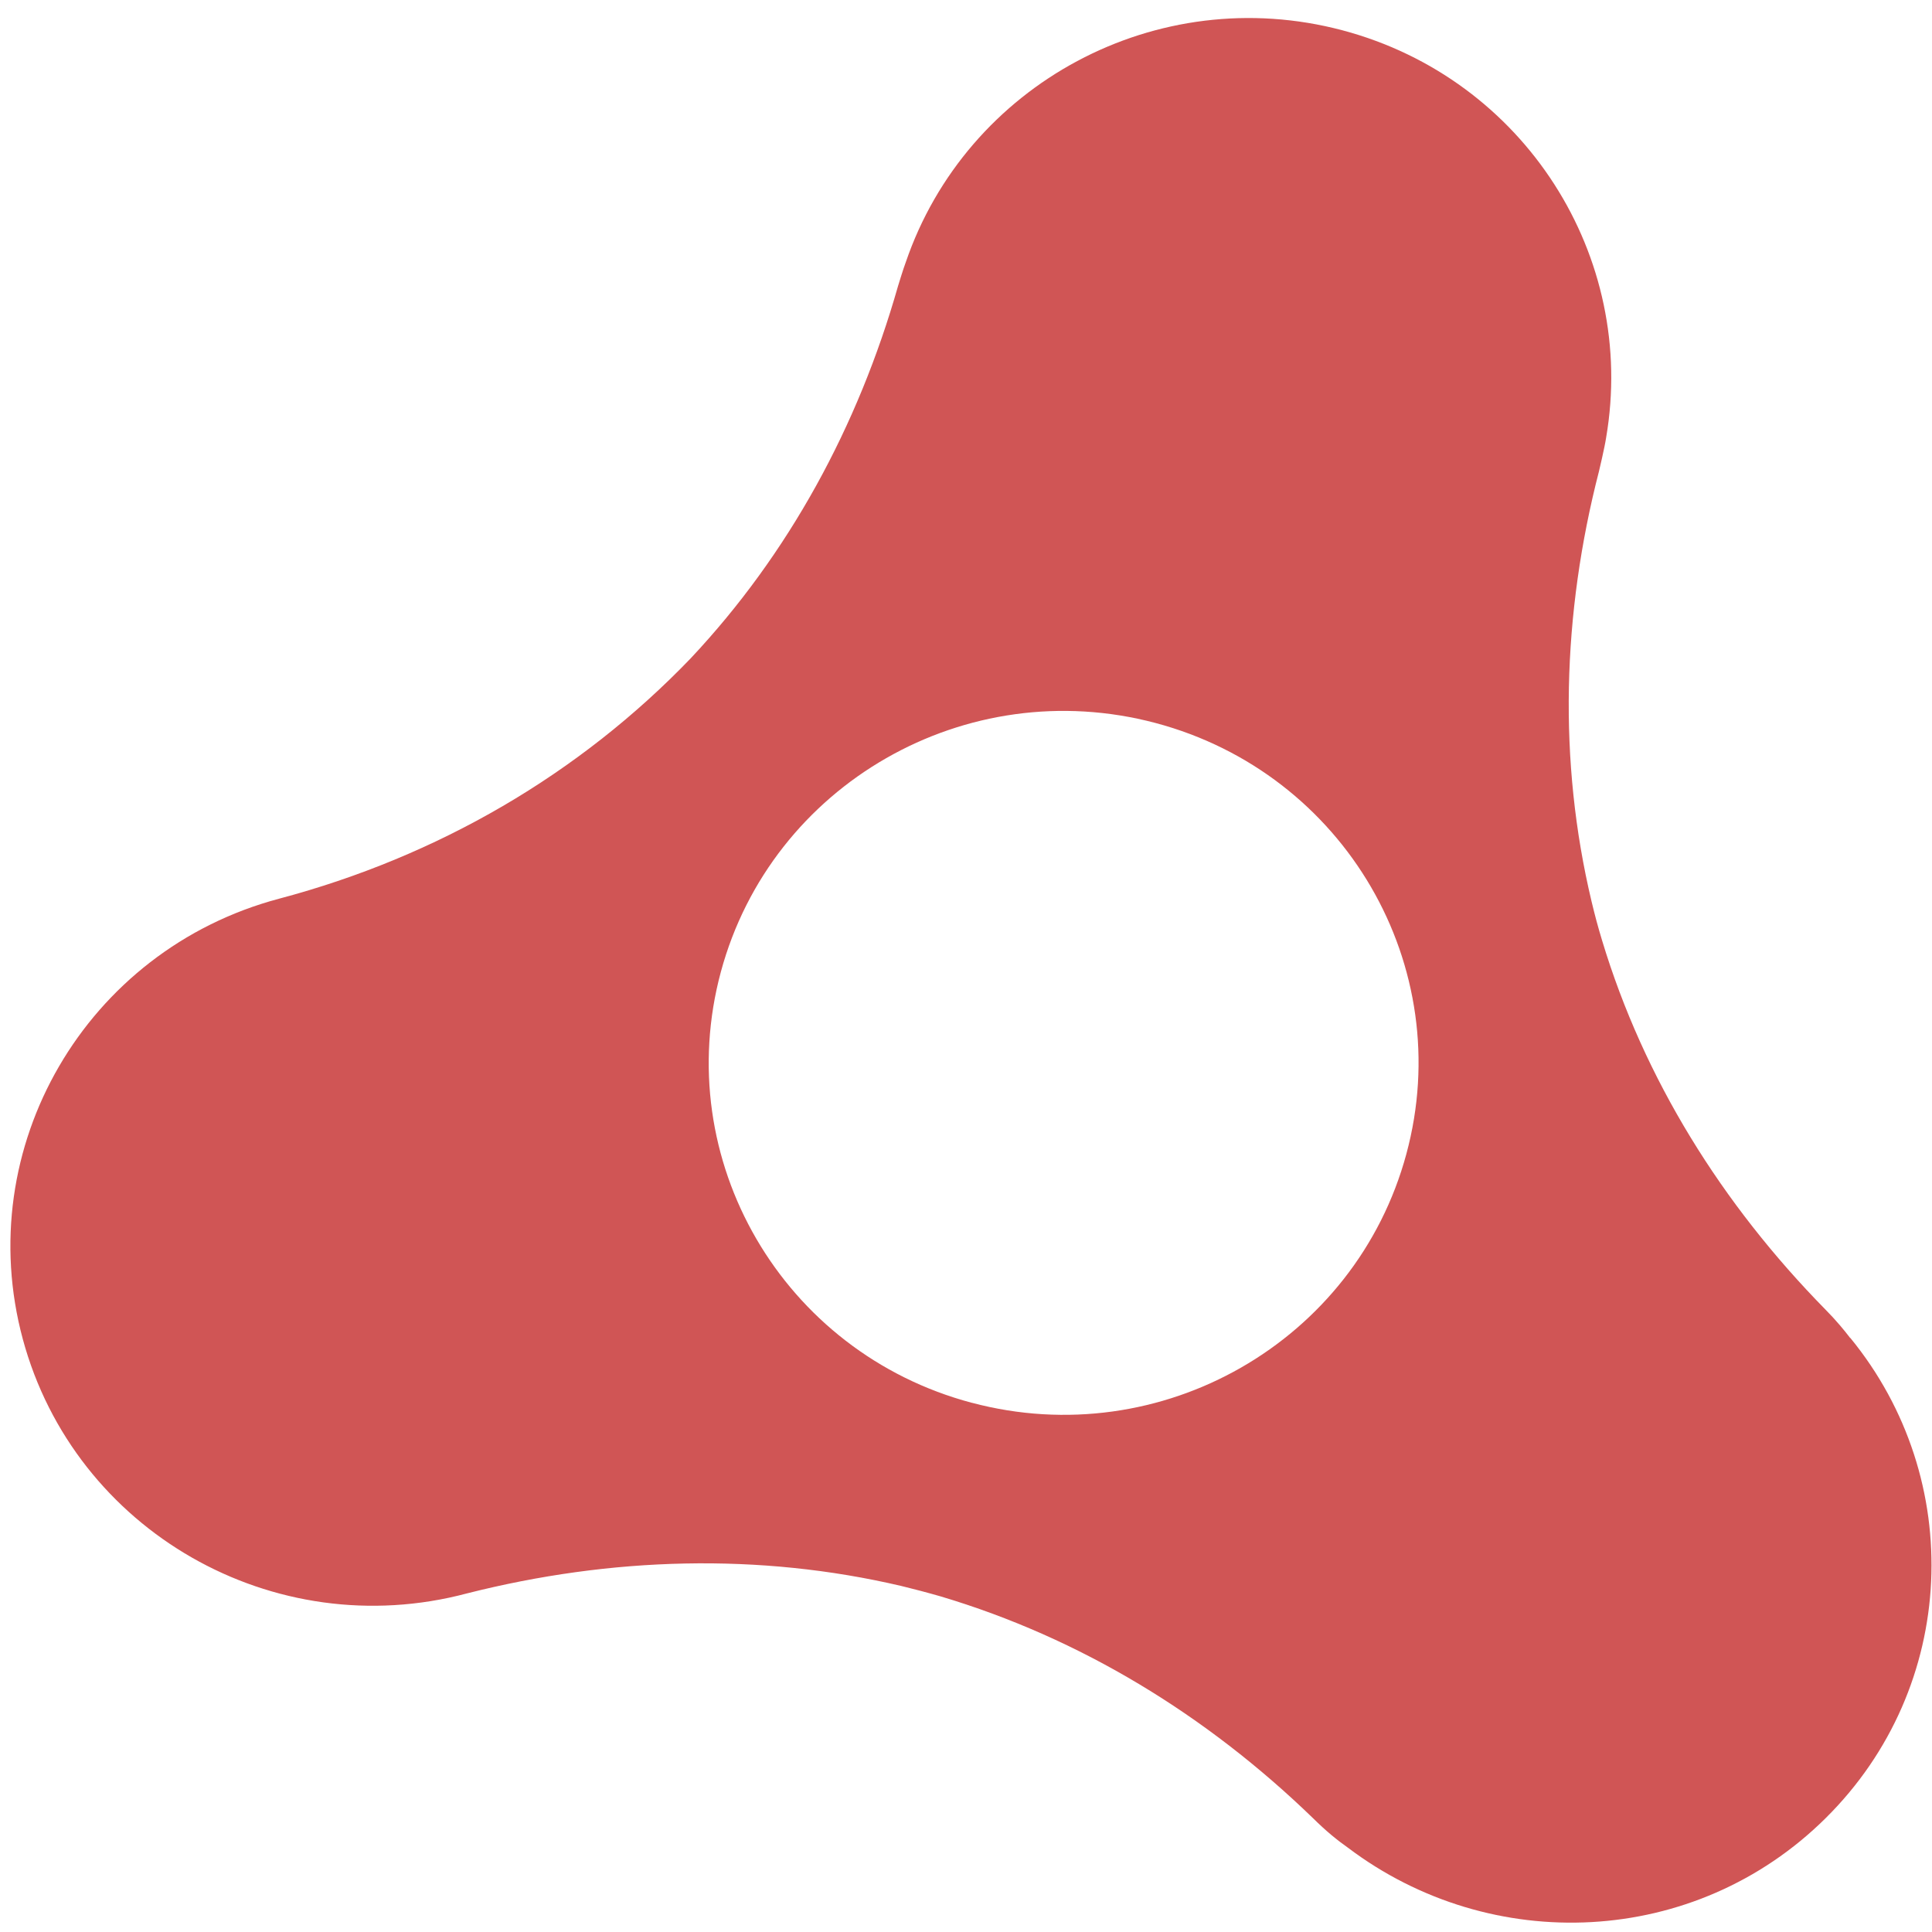<?xml version="1.0" encoding="UTF-8" standalone="no"?>
<svg
   xmlns:dc="http://purl.org/dc/elements/1.1/"
   xmlns:cc="http://creativecommons.org/ns#"
   xmlns:rdf="http://www.w3.org/1999/02/22-rdf-syntax-ns#"
   xmlns:svg="http://www.w3.org/2000/svg"
   xmlns="http://www.w3.org/2000/svg"
   xmlns:sodipodi="http://sodipodi.sourceforge.net/DTD/sodipodi-0.dtd"
   xmlns:inkscape="http://www.inkscape.org/namespaces/inkscape"
   viewBox="0 0 48 48"
   id="svg2"
   version="1.1"
   inkscape:version="0.91 r13725"
   sodipodi:docname="adobe-air.svg">
  <sodipodi:namedview
     pagecolor="#ffffff"
     bordercolor="#666666"
     borderopacity="1"
     objecttolerance="10"
     gridtolerance="10"
     guidetolerance="10"
     inkscape:pageopacity="0"
     inkscape:pageshadow="2"
     inkscape:window-width="1280"
     inkscape:window-height="694"
     id="namedview17"
     showgrid="false"
     inkscape:zoom="4.9166667"
     inkscape:cx="-45.661017"
     inkscape:cy="24"
     inkscape:window-x="0"
     inkscape:window-y="0"
     inkscape:window-maximized="1"
     inkscape:current-layer="svg2" />
  <defs
     id="defs4">
    <linearGradient
       id="0"
       gradientUnits="userSpaceOnUse"
       y1="47.37"
       x2="0"
       y2="-1.429"
       gradientTransform="matrix(1,0,0,1,-58.37,0.882)">
      <stop
         stop-color="#c52828"
         id="stop7" />
      <stop
         offset="1"
         stop-color="#ff5454"
         id="stop9" />
    </linearGradient>
  </defs>
  <path
     style="fill:#c83737;fill-opacity:0.846"
     inkscape:connector-curvature="0"
     id="path15"
     d="m 45.967,33.242 c -0.14,-0.186 -0.36,-0.45 -0.609,-0.701 -2.584,-2.63 -4.514,-5.734 -5.554,-9.174 -0.048,-0.161 -0.095,-0.319 -0.138,-0.48 -0.044,-0.162 -0.084,-0.326 -0.124,-0.49 -0.832,-3.492 -0.731,-7.141 0.186,-10.696 0,0 0.14,-0.586 0.176,-0.83 C 40.674,6.377 37.884,1.959 33.357,0.754 28.741,-0.473 24.011,2.094 22.502,6.52 c -0.063,0.164 -0.189,0.583 -0.191,0.588 -0.992,3.487 -2.715,6.654 -5.148,9.245 -2.767,2.88 -6.283,4.927 -10.226,5.974 -4.804,1.276 -7.657,6.181 -6.37,10.945 1.289,4.764 6.227,7.594 11.034,6.316 3.586,-0.908 7.265,-1.011 10.787,-0.186 0.164,0.039 0.329,0.085 0.493,0.125 0.164,0.042 0.327,0.09 0.489,0.135 3.467,1.033 6.6,2.944 9.249,5.508 0.326,0.323 0.607,0.551 0.869,0.735 3.559,2.691 8.625,2.484 11.871,-0.735 3.295,-3.262 3.486,-8.422 0.61,-11.932 m -21.825,1.614 c -4.703,-1.249 -7.493,-6.044 -6.234,-10.708 1.261,-4.663 6.096,-7.431 10.797,-6.182 4.705,1.251 7.495,6.044 6.234,10.707 -1.26,4.663 -6.094,7.433 -10.797,6.182" />
</svg>
